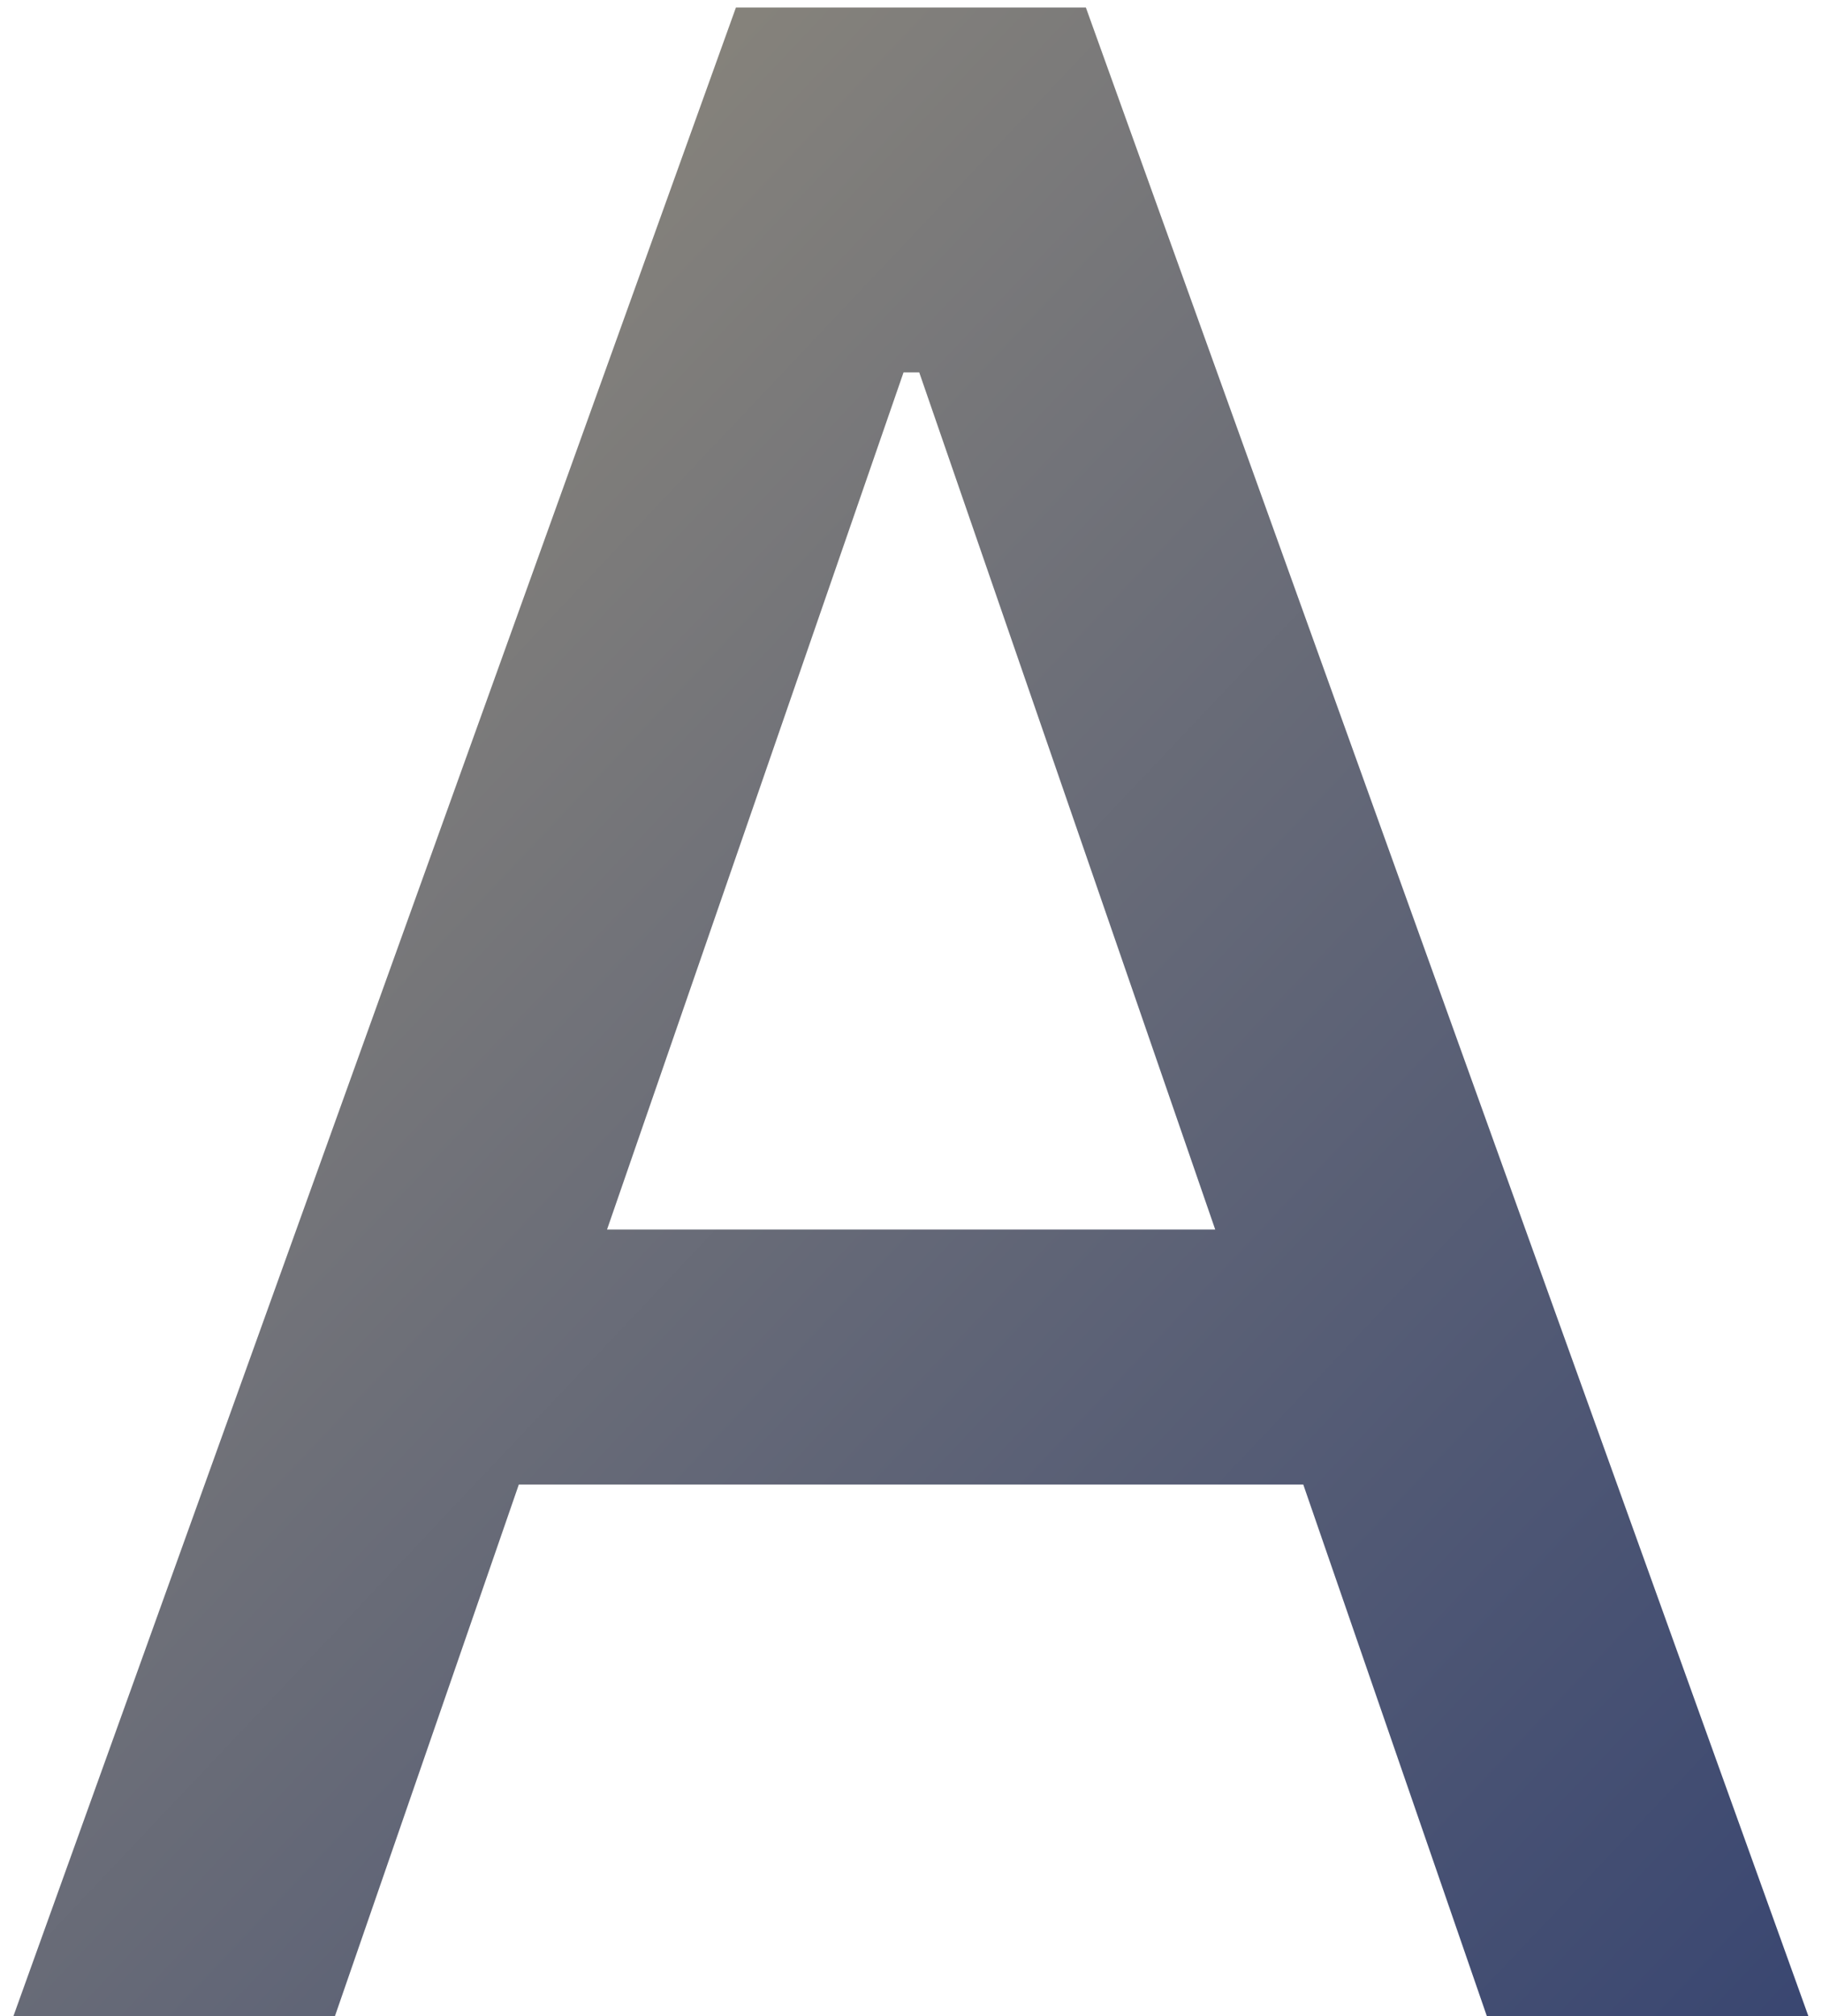 <svg width="66" height="73" viewBox="0 0 66 73" fill="none" xmlns="http://www.w3.org/2000/svg">
<path d="M12.133 73H0.486L26.658 0.273H39.335L65.507 73H53.859L33.298 13.483H32.73L12.133 73ZM14.087 44.52H51.871V53.753H14.087V44.52Z" fill="url(#paint0_linear_113_3)"/>
<defs>
<linearGradient id="paint0_linear_113_3" x1="-2" y1="2.927" x2="69" y2="70.073" gradientUnits="userSpaceOnUse">
<stop stop-color="#98917E"/>
<stop offset="1" stop-color="#394671"/>
</linearGradient>
</defs>
</svg>

